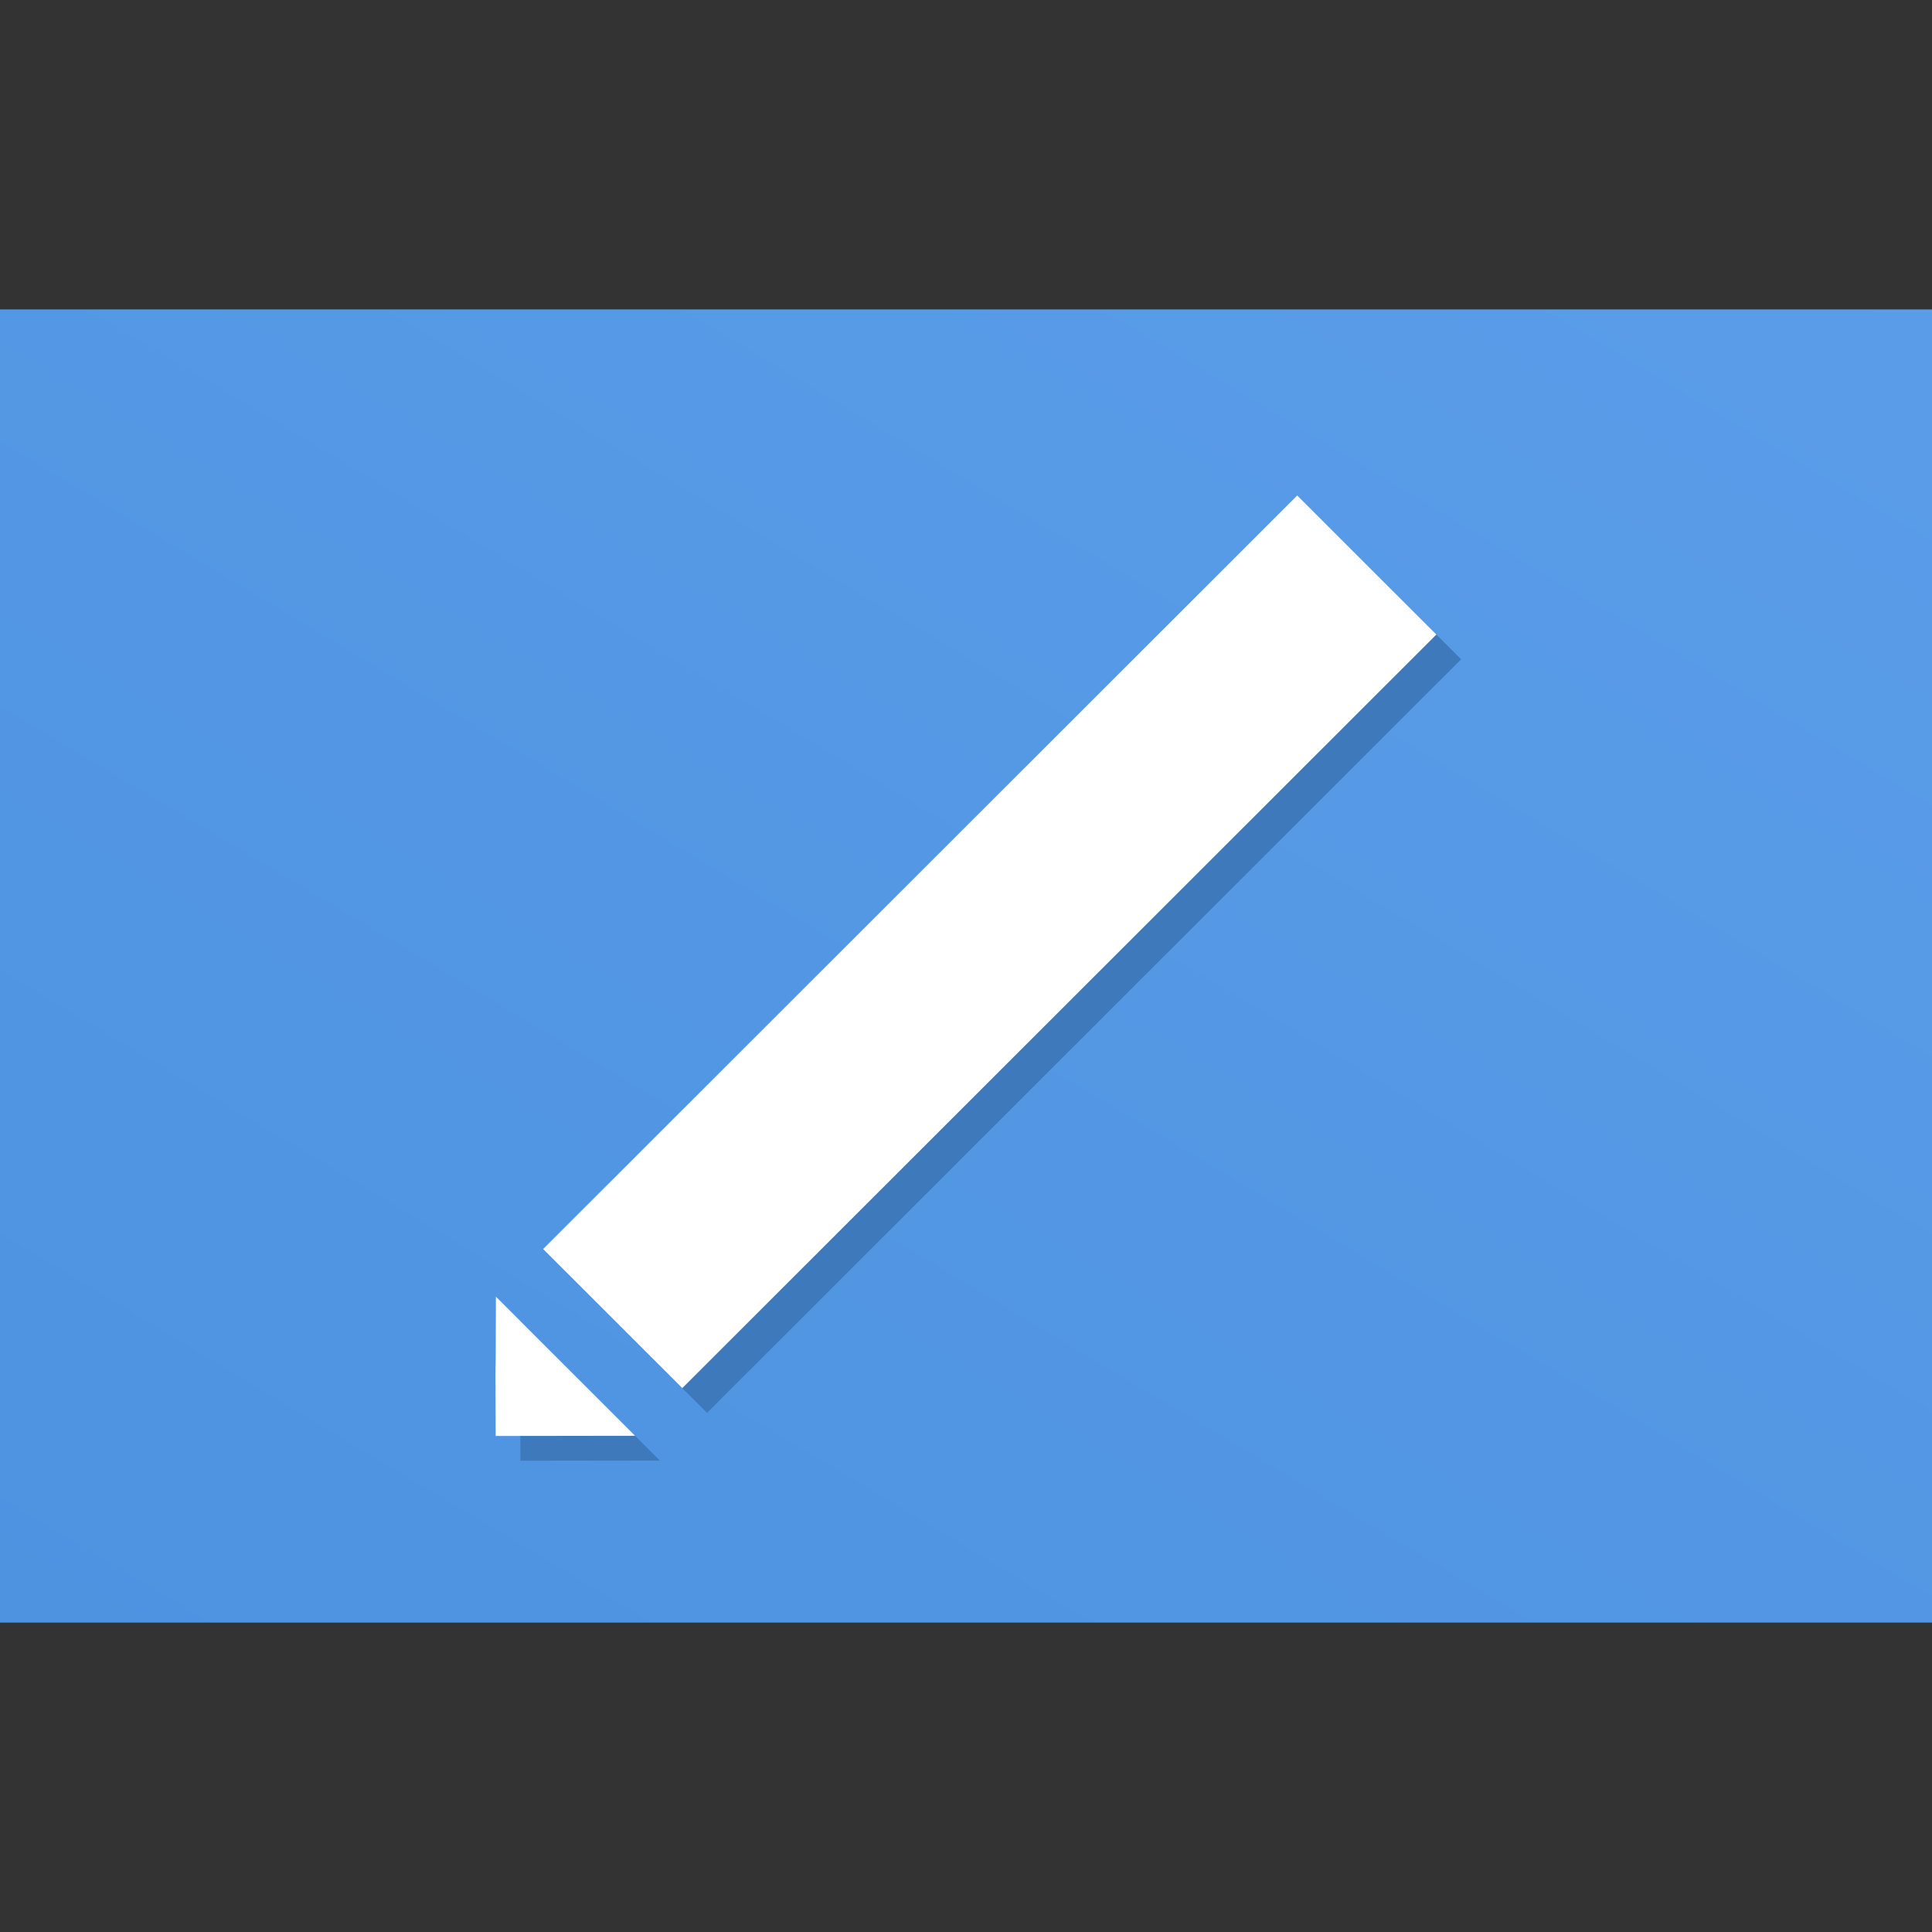 <?xml version="1.0" encoding="UTF-8" standalone="no"?>
<svg
   xmlns:dc="http://purl.org/dc/elements/1.1/"
   xmlns:cc="http://creativecommons.org/ns#"
   xmlns:rdf="http://www.w3.org/1999/02/22-rdf-syntax-ns#"
   xmlns:svg="http://www.w3.org/2000/svg"
   xmlns="http://www.w3.org/2000/svg"
   xmlns:sodipodi="http://sodipodi.sourceforge.net/DTD/sodipodi-0.dtd"
   xmlns:inkscape="http://www.inkscape.org/namespaces/inkscape"
   width="32"
   height="32"
   viewBox="0 0 32 32"
   version="1.1"
   id="svg39"
   sodipodi:docname="input-tablet.svg"
   inkscape:version="0.92.3 (2405546, 2018-03-11)">
  <rect x="0" y="0" width="32" height="32" fill="#333333" stroke="none"/>
  <sodipodi:namedview
     pagecolor="#ffffff"
     bordercolor="#666666"
     borderopacity="1"
     objecttolerance="10"
     gridtolerance="10"
     guidetolerance="10"
     inkscape:pageopacity="0"
     inkscape:pageshadow="2"
     inkscape:window-width="1366"
     inkscape:window-height="701"
     id="namedview41"
     showgrid="false"
     inkscape:zoom="11.313709"
     inkscape:cx="6.4296471"
     inkscape:cy="23.440033"
     inkscape:window-x="0"
     inkscape:window-y="0"
     inkscape:window-maximized="1"
     inkscape:current-layer="g921" />
  <!-- Generator: Sketch 49.3 (51167) - http://www.bohemiancoding.com/sketch -->
  <title
     id="title2">cs-tablet</title>
  <desc
     id="desc4">Created with Sketch.</desc>
  <defs
     id="defs11">
    <linearGradient
       x1="105.527"
       y1="0"
       x2="0"
       y2="105.527"
       id="linearGradient-1"
       gradientTransform="matrix(4.852,0,0,2.898,0.542,61.552)"
       gradientUnits="userSpaceOnUse">
      <stop
         stop-color="#69A6F1"
         offset="0%"
         id="stop6" />
      <stop
         stop-color="#3583D2"
         offset="100%"
         id="stop8" />
    </linearGradient>
  </defs>
  <g
     id="cs-tablet"
     style="fill:none;fill-rule:evenodd;stroke:none;stroke-width:1"
     transform="scale(0.25)">
    <g
       id="Group"
       transform="translate(0,21)">
      <polygon
         id="Path"
         points="0,87 0,0 128,0 128,87 "
         style="fill:url(#linearGradient-1)"
         transform="translate(0,-0.5)" />
      <g
         id="fingerprint"
         transform="matrix(0.908,0,0,0.908,35.95,12.231)"
         style="fill-rule:nonzero">
        <g
           id="g888"
           transform="matrix(1.005,0,0,1,-5.315,0.903)">
          <g
             id="g838"
             style="fill:none;fill-rule:nonzero;stroke:none;stroke-width:1"
             transform="translate(-2.219,6.386)">
            <g
               id="g921"
               transform="matrix(0.931,0,0,0.935,-0.109,4.12)">
              <g
                 style="fill:#3d79bb;fill-opacity:1"
                 transform="matrix(1.025,0,0,1.025,8.037,-0.736)"
                 id="g892">
                <rect
                   style="fill:#3d79bb;fill-opacity:1;stroke-width:3.41"
                   id="rect832"
                   width="14.975"
                   height="81.148"
                   x="35.126"
                   y="-48.94"
                   transform="matrix(0.707,0.707,-0.707,0.707,0,0)" />
                <path
                   style="fill:#3d79bb;fill-opacity:1;stroke:none;stroke-width:3.613px;stroke-linecap:butt;stroke-linejoin:miter;stroke-opacity:1"
                   d="m -1.53,51.232 10.588,10.59 -10.605,0.015 c -0.043,-10.604 0,0 0.018,-10.604 z"
                   id="path834"
                   inkscape:connector-curvature="0"
                   sodipodi:nodetypes="cccc" />
              </g>
              <g
                 id="g892-5"
                 style="fill:none;fill-rule:nonzero;stroke:none;stroke-width:1"
                 transform="matrix(1.025,0,0,1.025,6.107,-2.667)">
                <rect
                   style="fill:#ffffff;fill-opacity:1;stroke-width:3.41"
                   id="rect832-3"
                   width="14.975"
                   height="81.148"
                   x="35.126"
                   y="-48.94"
                   transform="matrix(0.707,0.707,-0.707,0.707,0,0)" />
                <path
                   style="fill:#ffffff;fill-opacity:1;stroke:none;stroke-width:3.613px;stroke-linecap:butt;stroke-linejoin:miter;stroke-opacity:1"
                   d="m -1.53,51.232 10.588,10.59 -10.605,0.015 c -0.043,-10.604 0,0 0.018,-10.604 z"
                   id="path834-5"
                   inkscape:connector-curvature="0"
                   sodipodi:nodetypes="cccc" />
              </g>
            </g>
          </g>
        </g>
      </g>
    </g>
  </g>
</svg>
